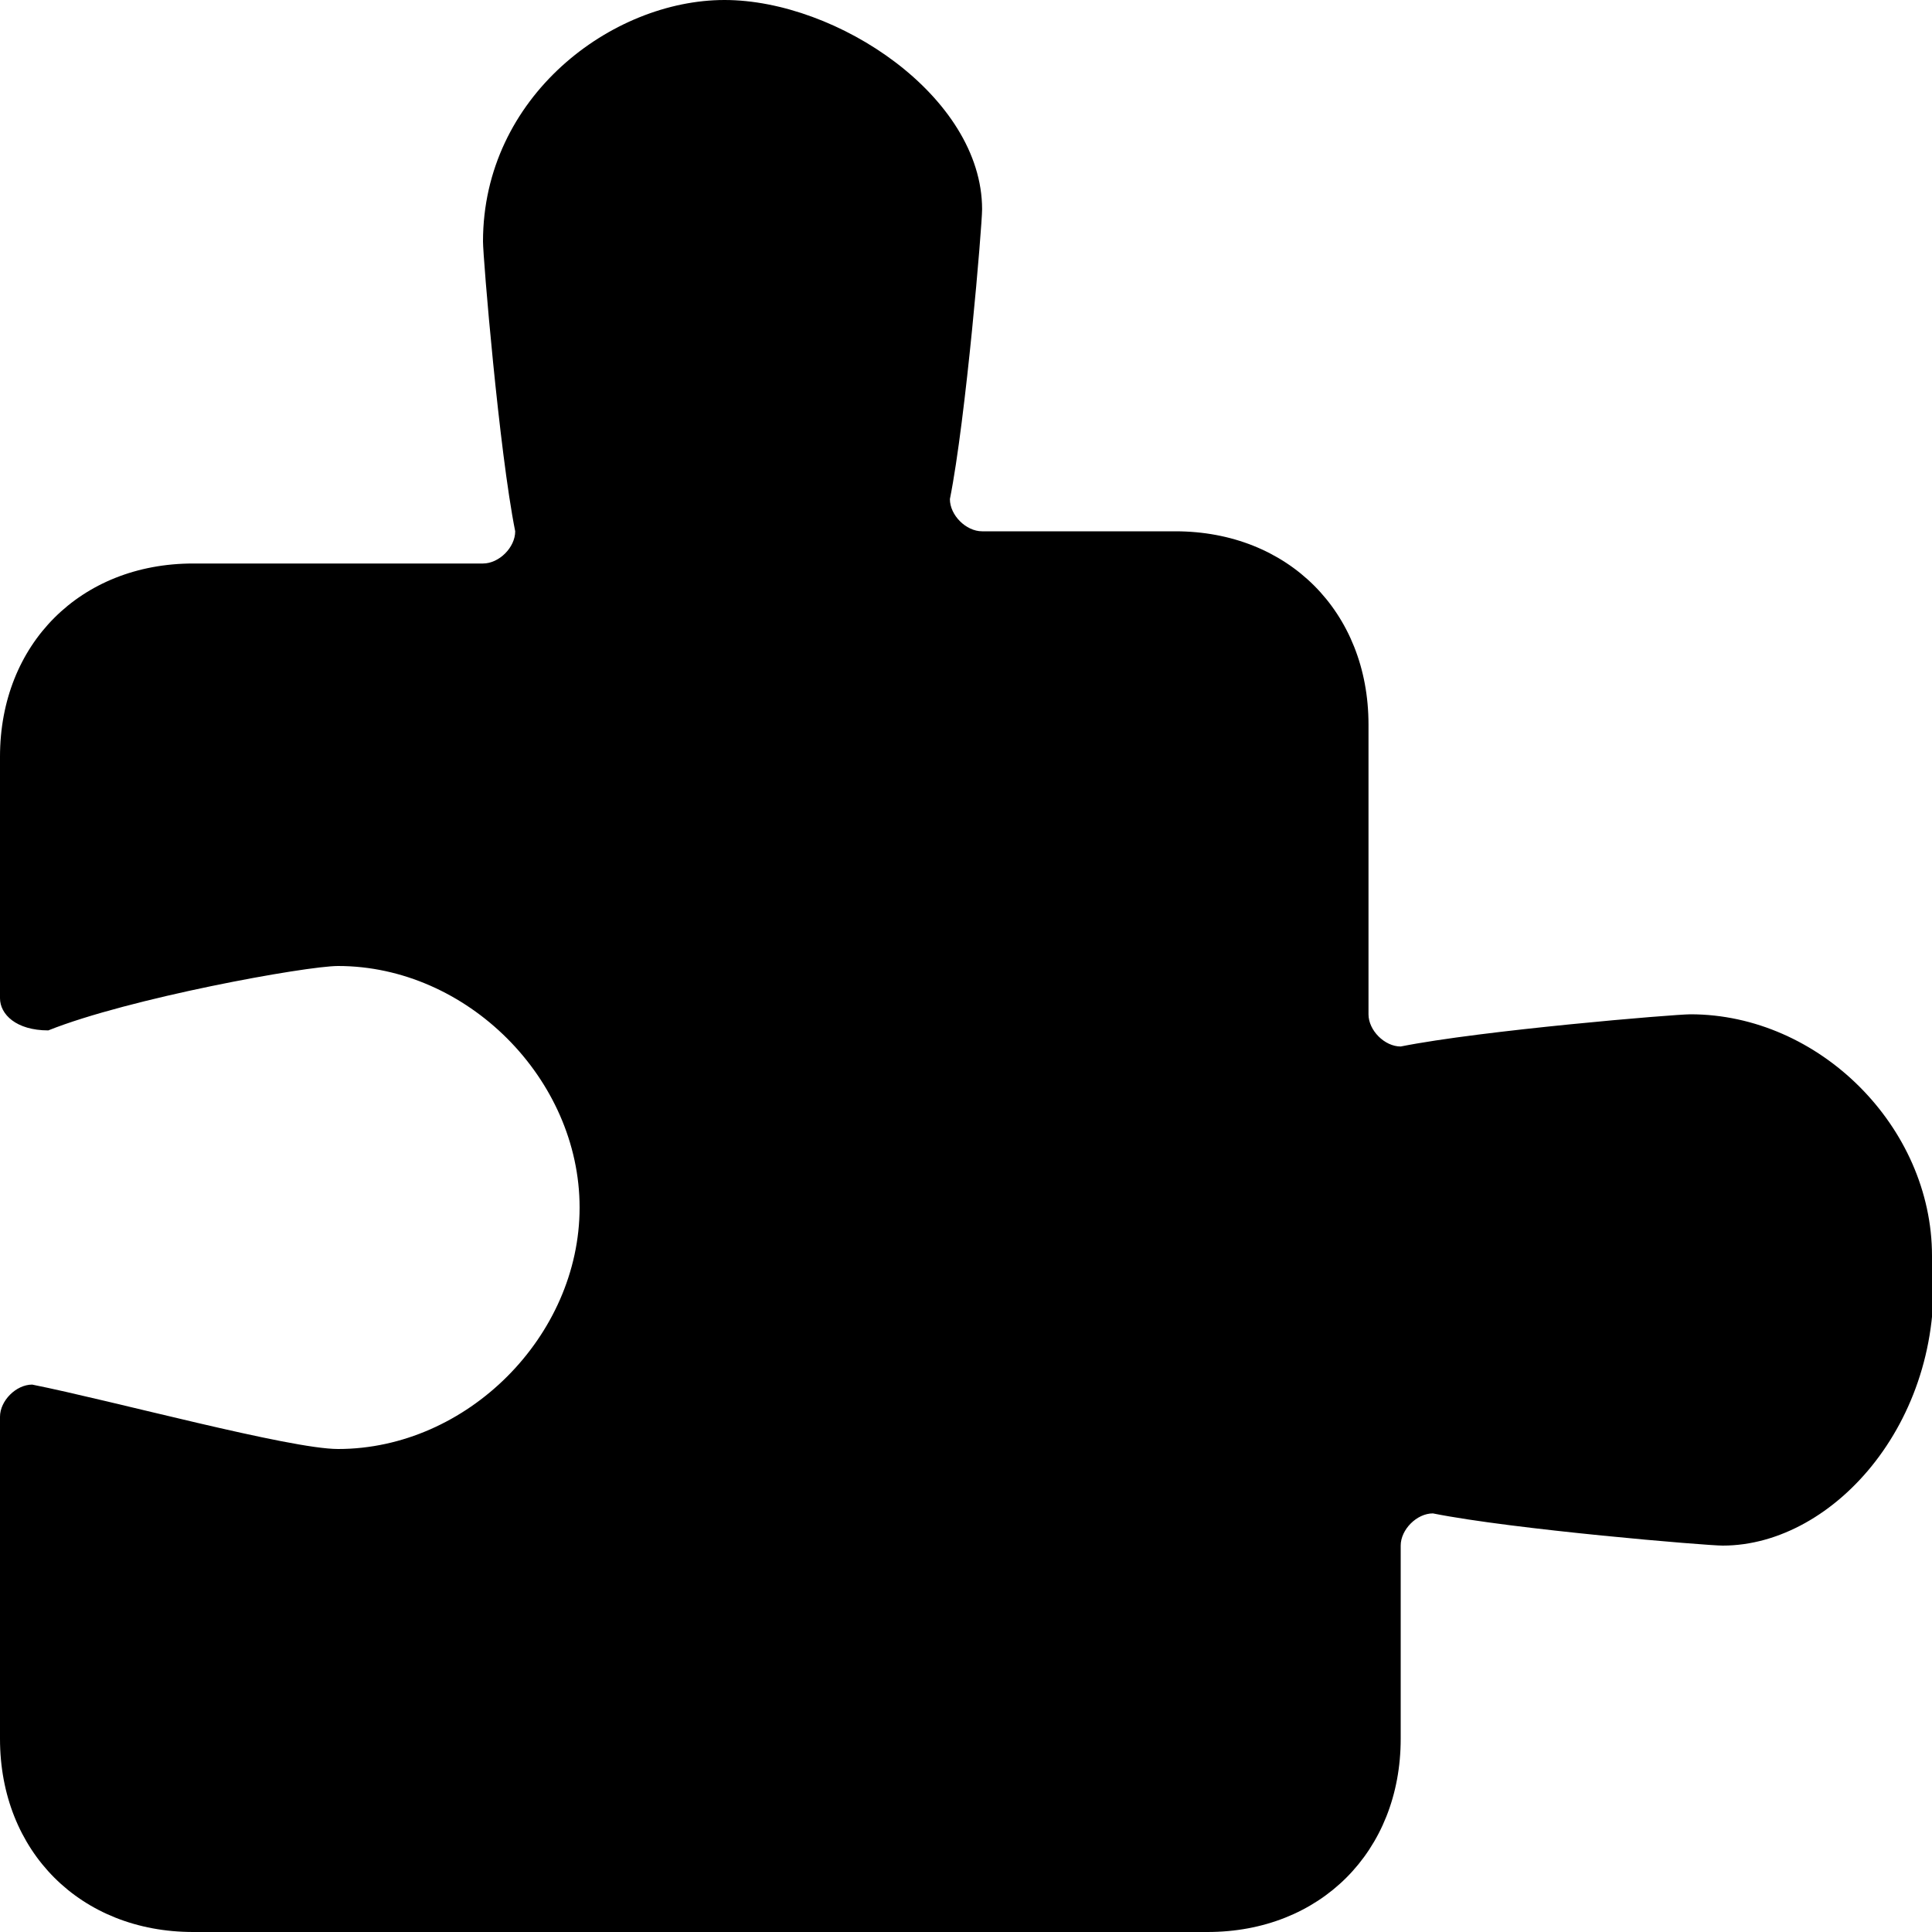 <?xml version="1.0" encoding="utf-8"?>
<!-- Generator: Adobe Illustrator 19.1.1, SVG Export Plug-In . SVG Version: 6.00 Build 0)  -->
<svg version="1.1" id="IOS_copy" xmlns="http://www.w3.org/2000/svg" xmlns:xlink="http://www.w3.org/1999/xlink" x="0px" y="0px"
	 viewBox="0 0 12 12" enable-background="new 0 0 12 12" xml:space="preserve">
<path d="M10.7,9.6c-0.1,0-1.3-0.1-1.8-0.2c-0.1,0-0.2,0.1-0.2,0.2v1.2c0,0.7-0.5,1.2-1.2,1.2H1.2C0.5,12,0,11.5,0,10.8V8.8
	c0-0.1,0.1-0.2,0.2-0.2C0.7,8.7,1.8,9,2.1,9c0.8,0,1.5-0.7,1.5-1.5c0-0.8-0.7-1.5-1.5-1.5c-0.2,0-1.3,0.2-1.8,0.4
	C0.1,6.4,0,6.3,0,6.2V4.7C0,4,0.5,3.5,1.2,3.5H3c0.1,0,0.2-0.1,0.2-0.2C3.1,2.8,3,1.6,3,1.5C3,0.6,3.8,0,4.5,0
	c0.7,0,1.6,0.6,1.6,1.3c0,0.1-0.1,1.3-0.2,1.8c0,0.1,0.1,0.2,0.2,0.2h1.2c0.7,0,1.2,0.5,1.2,1.2v1.8c0,0.1,0.1,0.2,0.2,0.2
	c0.5-0.1,1.7-0.2,1.8-0.2c0.8,0,1.5,0.7,1.5,1.5C12.1,8.8,11.4,9.6,10.7,9.6z"/>
</svg>
